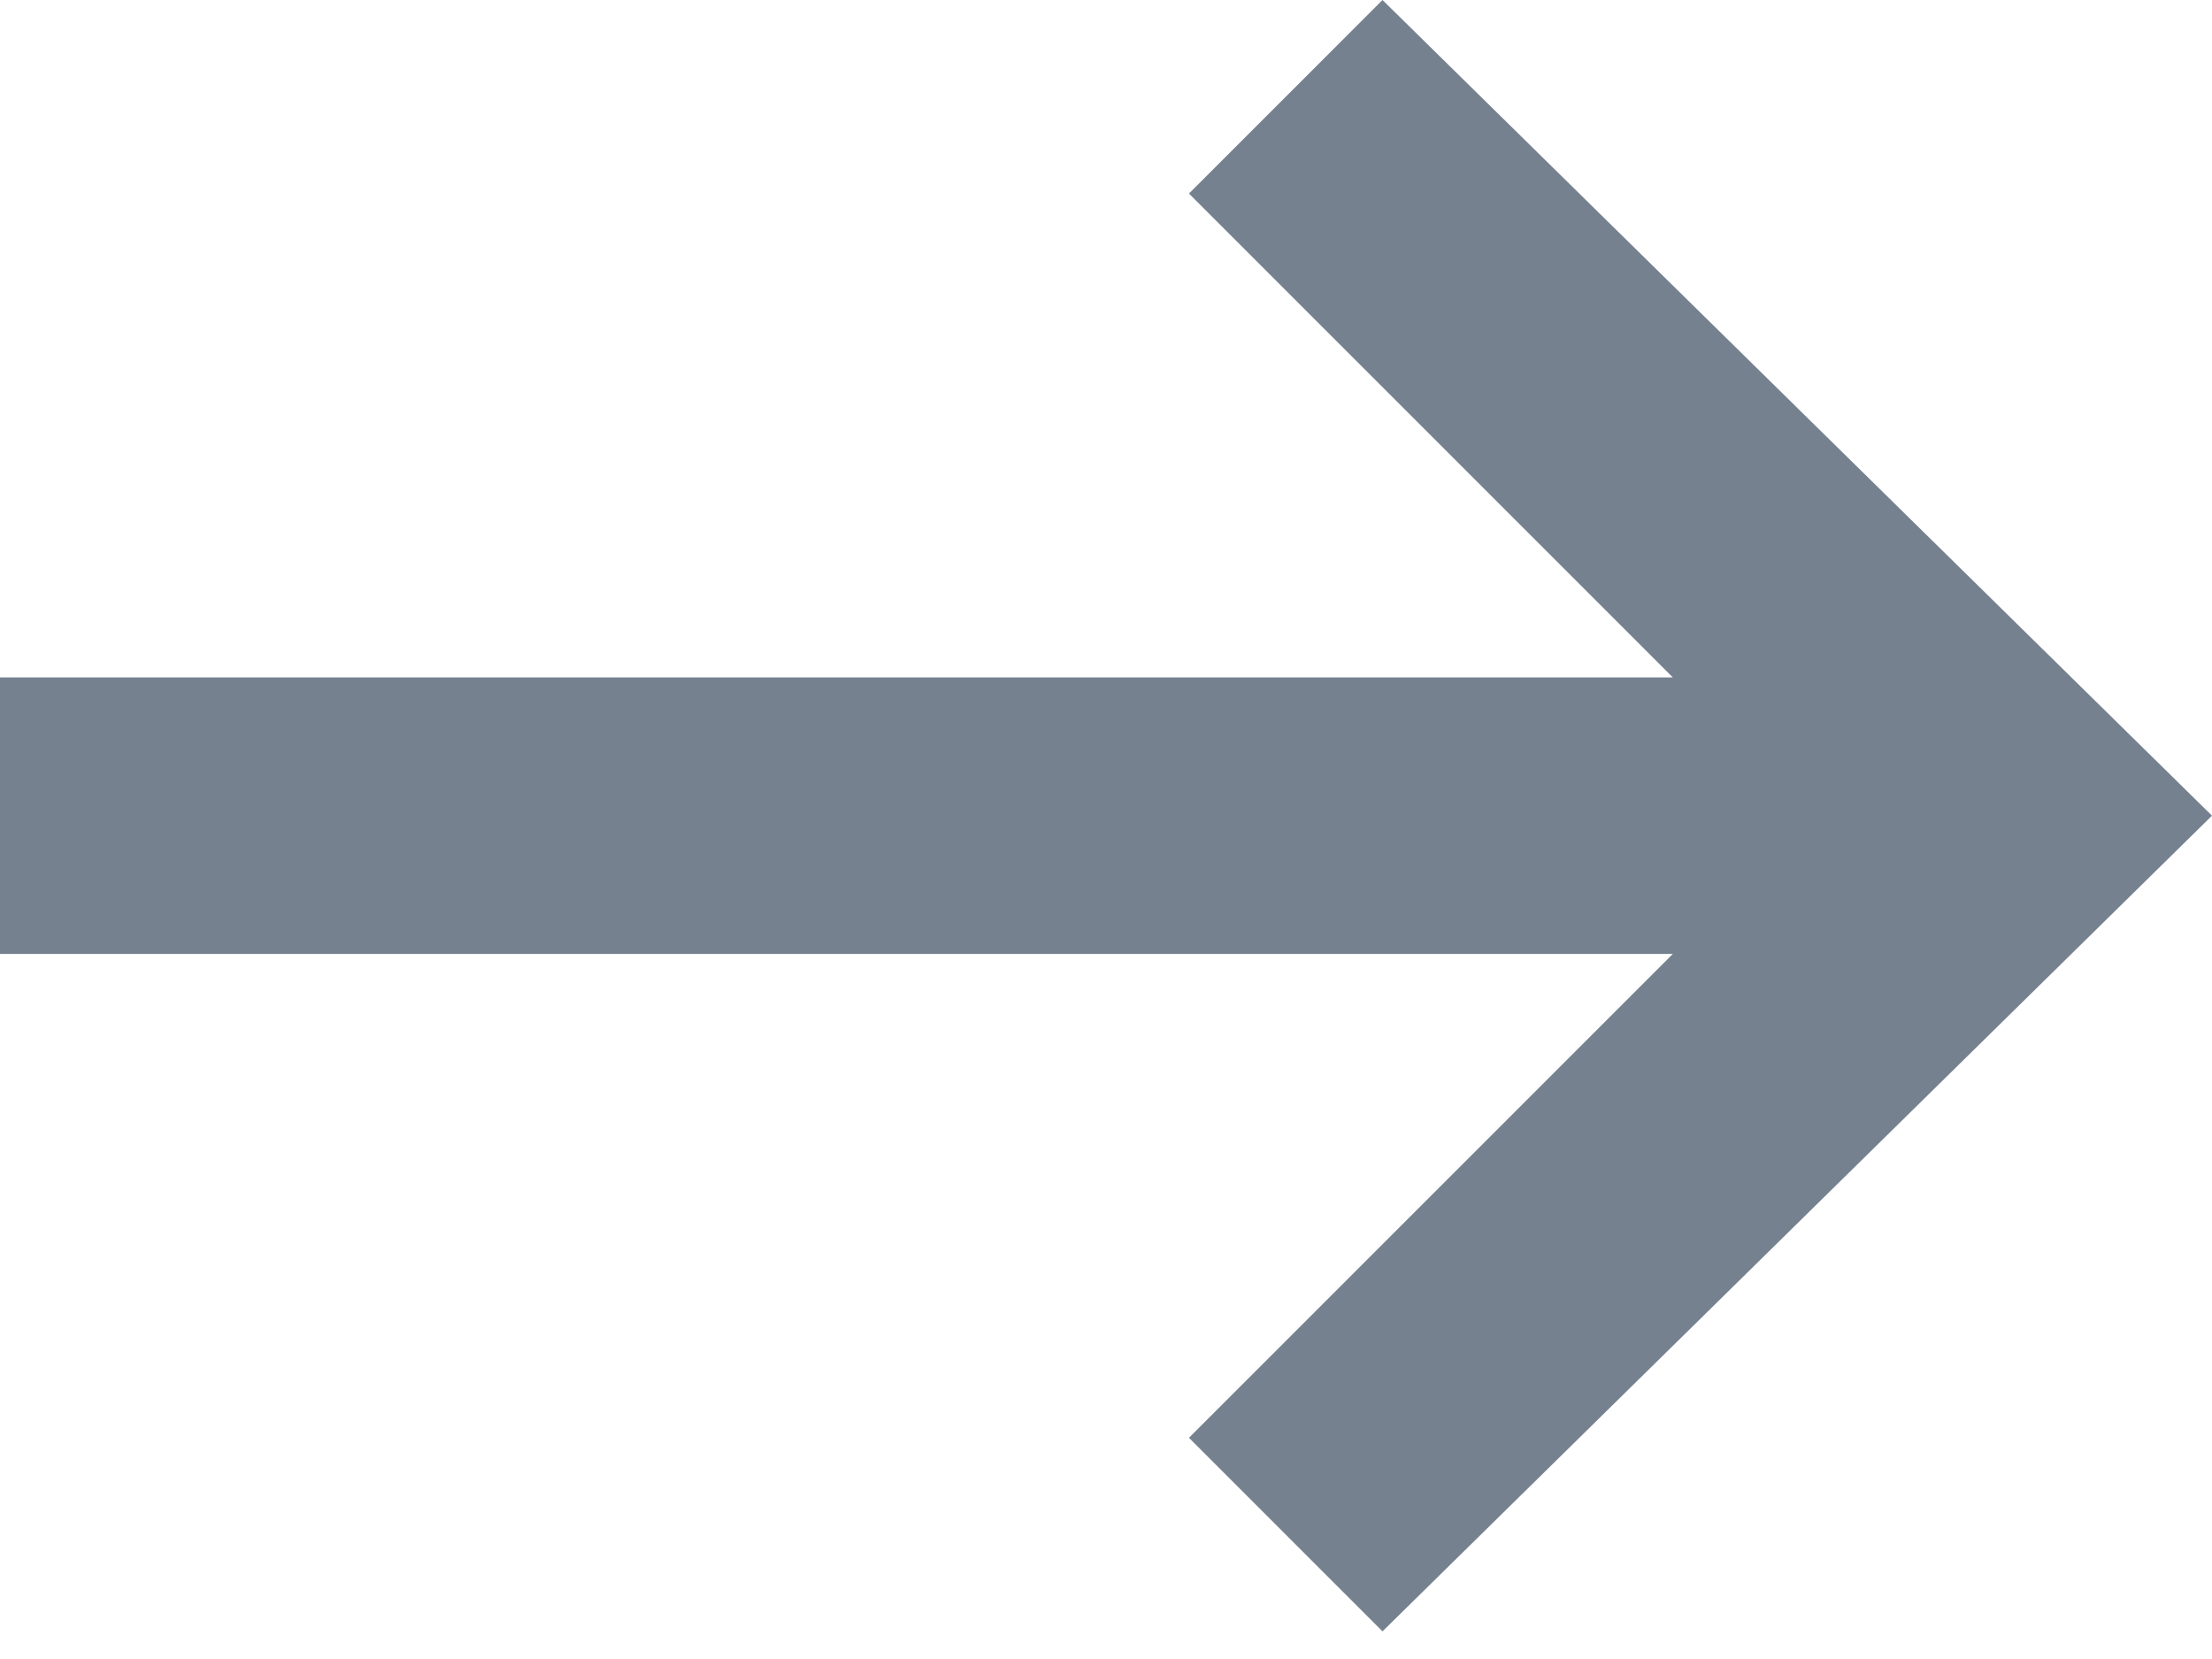 <svg width="16" height="12" viewBox="0 0 16 12" fill="none" xmlns="http://www.w3.org/2000/svg">
<path d="M8.6 1.4L12.1 4.9H0V6.9H12.1L8.6 10.4L10 11.8L16 5.9L10 0L8.6 1.4Z" fill="#1C2E45" fill-opacity="0.6"/>
</svg>
